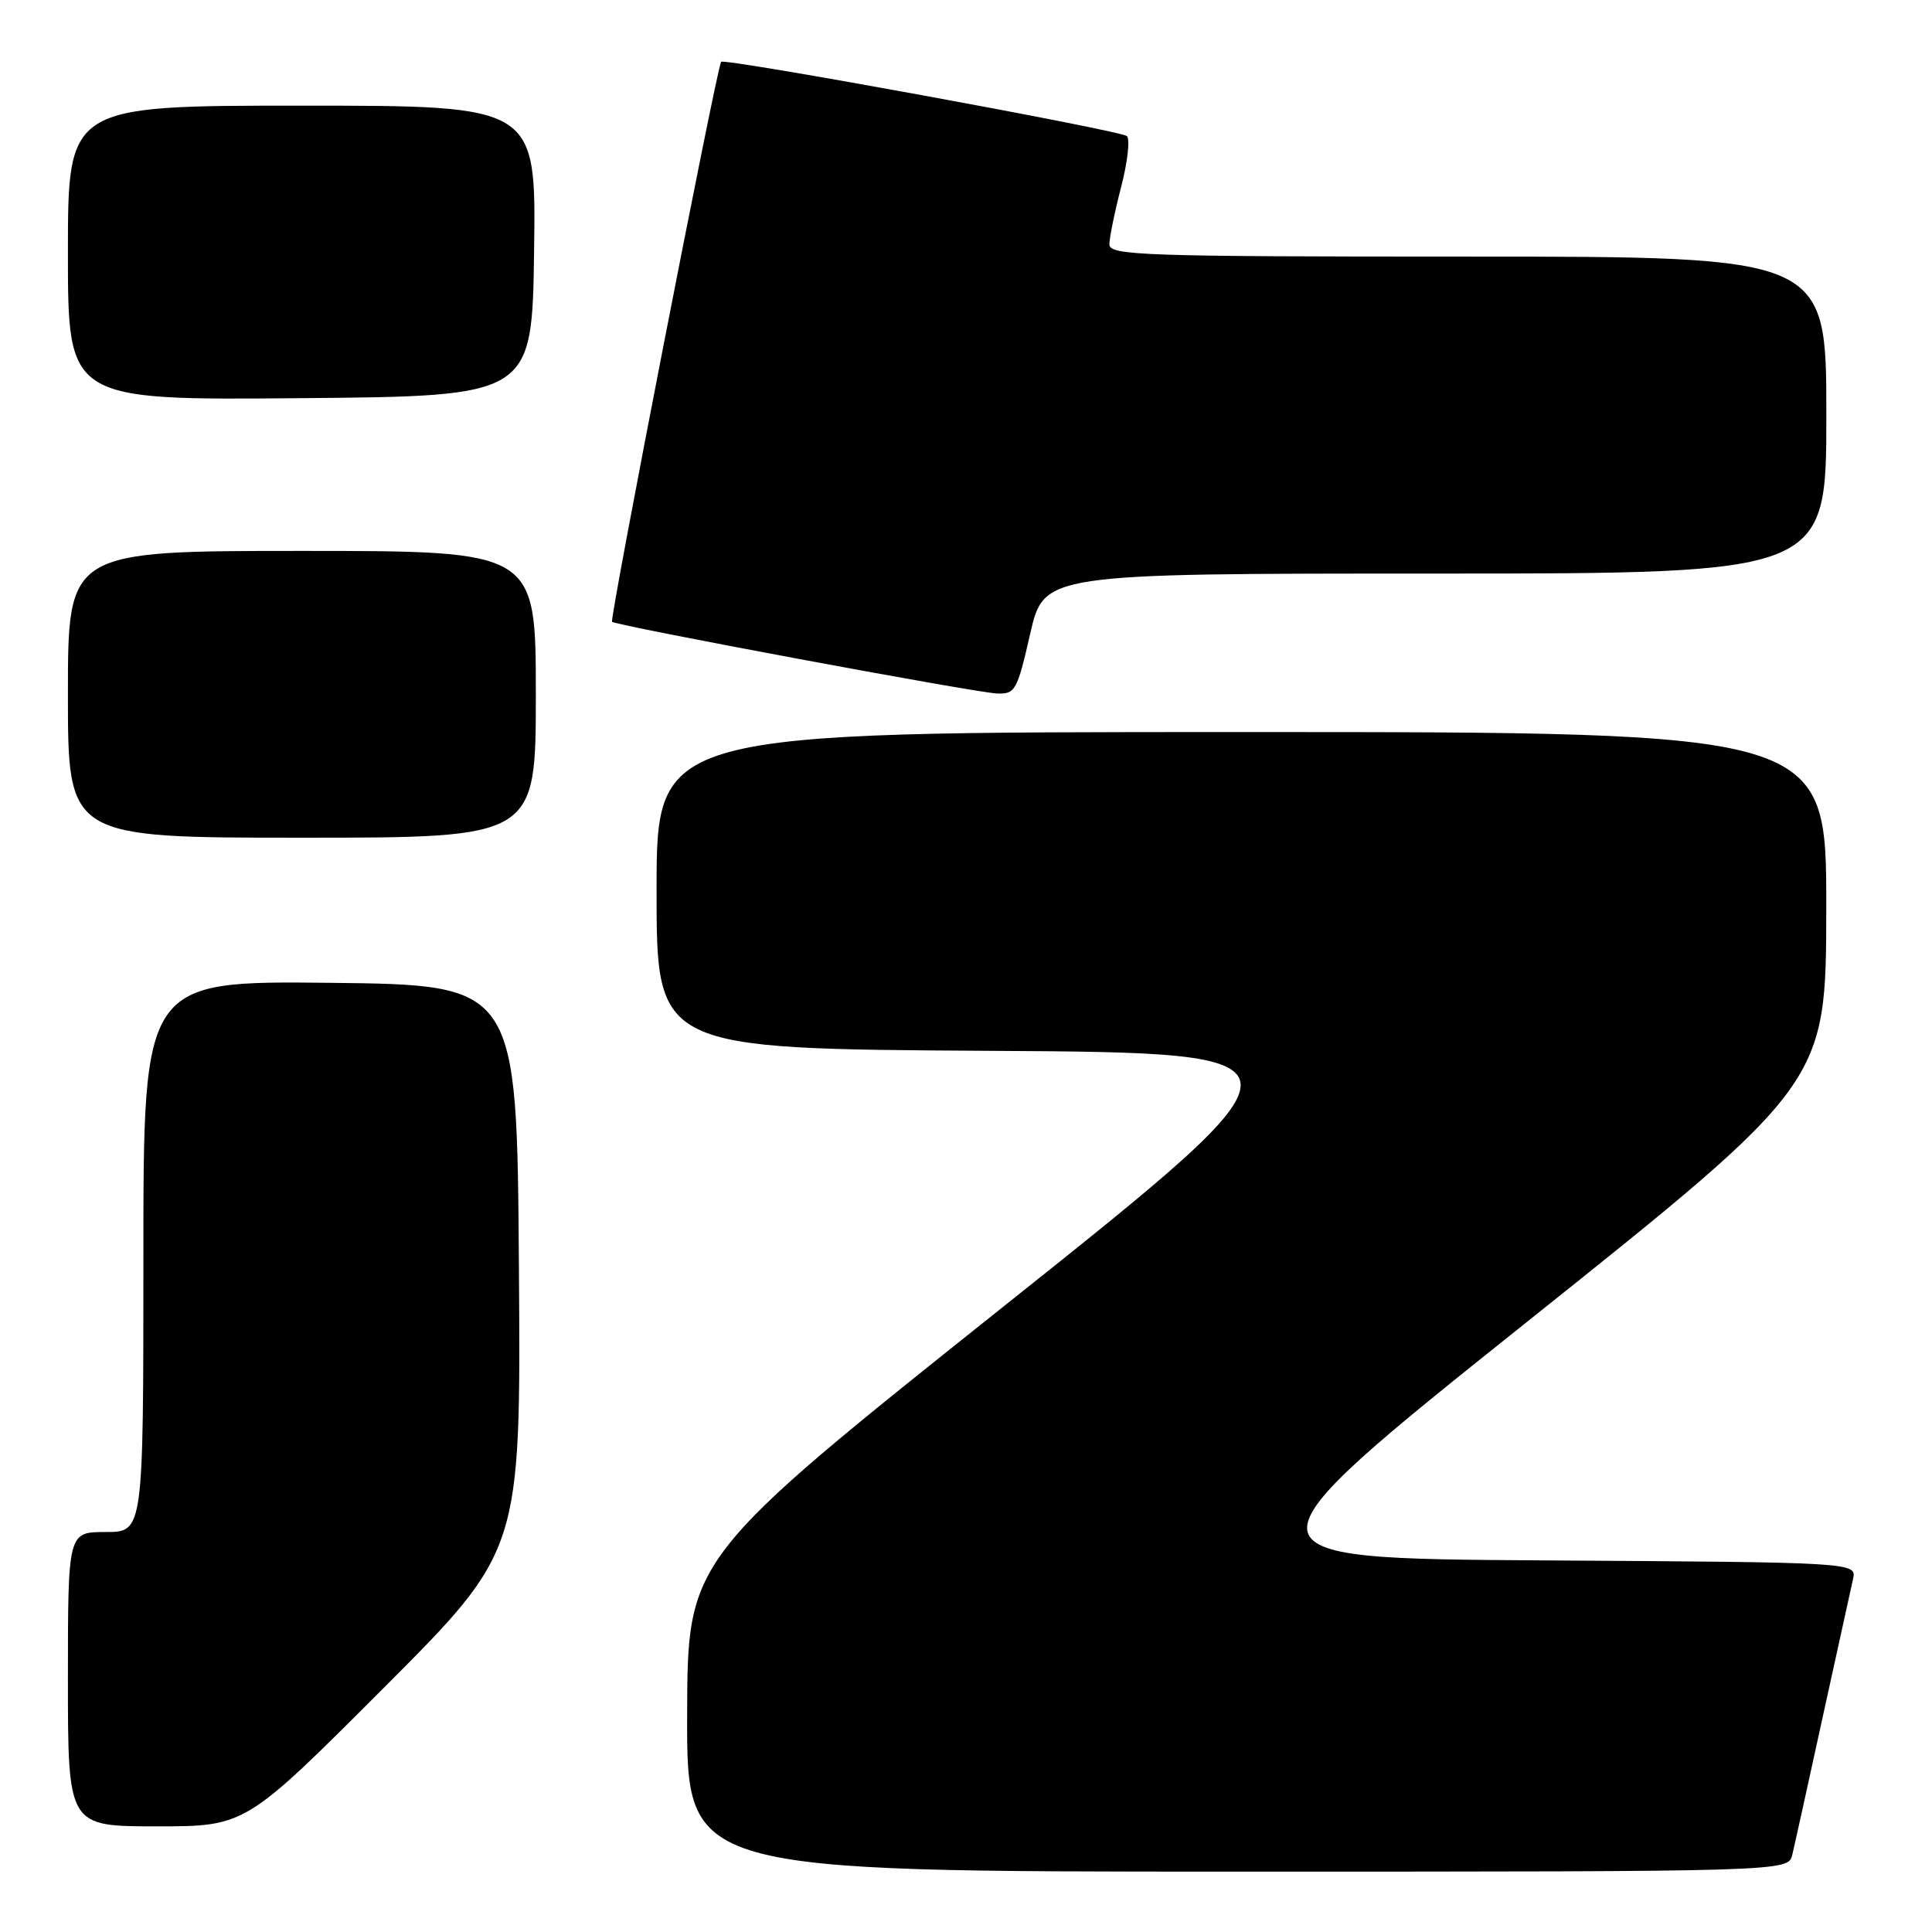 <?xml version="1.0" encoding="UTF-8" standalone="no"?>
<!DOCTYPE svg PUBLIC "-//W3C//DTD SVG 1.1//EN" "http://www.w3.org/Graphics/SVG/1.1/DTD/svg11.dtd" >
<svg xmlns="http://www.w3.org/2000/svg" xmlns:xlink="http://www.w3.org/1999/xlink" version="1.1" viewBox="0 0 256 256">
 <g >
 <path fill="currentColor"
d=" M 237.49 245.75 C 237.79 244.51 239.60 236.30 241.52 227.50 C 243.45 218.70 245.25 210.49 245.53 209.26 C 246.03 207.02 246.03 207.02 204.56 206.76 C 163.09 206.50 163.09 206.50 202.53 175.00 C 241.97 143.50 241.97 143.50 241.99 120.25 C 242.00 97.00 242.00 97.00 164.50 97.00 C 87.00 97.00 87.00 97.00 87.00 117.99 C 87.00 138.98 87.00 138.98 131.07 139.24 C 175.15 139.50 175.15 139.50 133.12 173.00 C 91.10 206.50 91.10 206.50 91.05 227.25 C 91.00 248.00 91.00 248.00 163.98 248.00 C 236.96 248.00 236.96 248.00 237.49 245.75 Z  M 50.77 223.73 C 69.02 205.46 69.02 205.46 68.76 167.98 C 68.50 130.50 68.50 130.50 43.75 130.23 C 19.00 129.97 19.00 129.97 19.00 166.48 C 19.00 203.00 19.00 203.00 14.00 203.00 C 9.00 203.00 9.00 203.00 9.00 222.50 C 9.00 242.00 9.00 242.00 20.76 242.00 C 32.52 242.00 32.52 242.00 50.77 223.73 Z  M 71.00 92.00 C 71.00 73.00 71.00 73.00 40.00 73.00 C 9.00 73.00 9.00 73.00 9.00 92.00 C 9.00 111.00 9.00 111.00 40.00 111.00 C 71.00 111.00 71.00 111.00 71.00 92.00 Z  M 136.50 84.00 C 138.33 76.00 138.33 76.00 190.16 76.00 C 242.00 76.00 242.00 76.00 242.00 55.00 C 242.00 34.00 242.00 34.00 194.50 34.00 C 151.56 34.00 147.00 33.85 147.00 32.39 C 147.00 31.51 147.70 28.07 148.56 24.76 C 149.42 21.44 149.76 18.41 149.31 18.03 C 148.44 17.27 95.95 7.67 95.55 8.19 C 94.99 8.93 80.74 82.07 81.10 82.39 C 81.71 82.92 129.14 91.76 132.09 91.89 C 134.52 91.99 134.78 91.53 136.50 84.00 Z  M 70.77 33.25 C 71.04 14.00 71.04 14.00 40.02 14.00 C 9.00 14.00 9.00 14.00 9.00 33.51 C 9.00 53.03 9.00 53.03 39.75 52.76 C 70.50 52.50 70.50 52.50 70.77 33.25 Z "/>
</g>
</svg>